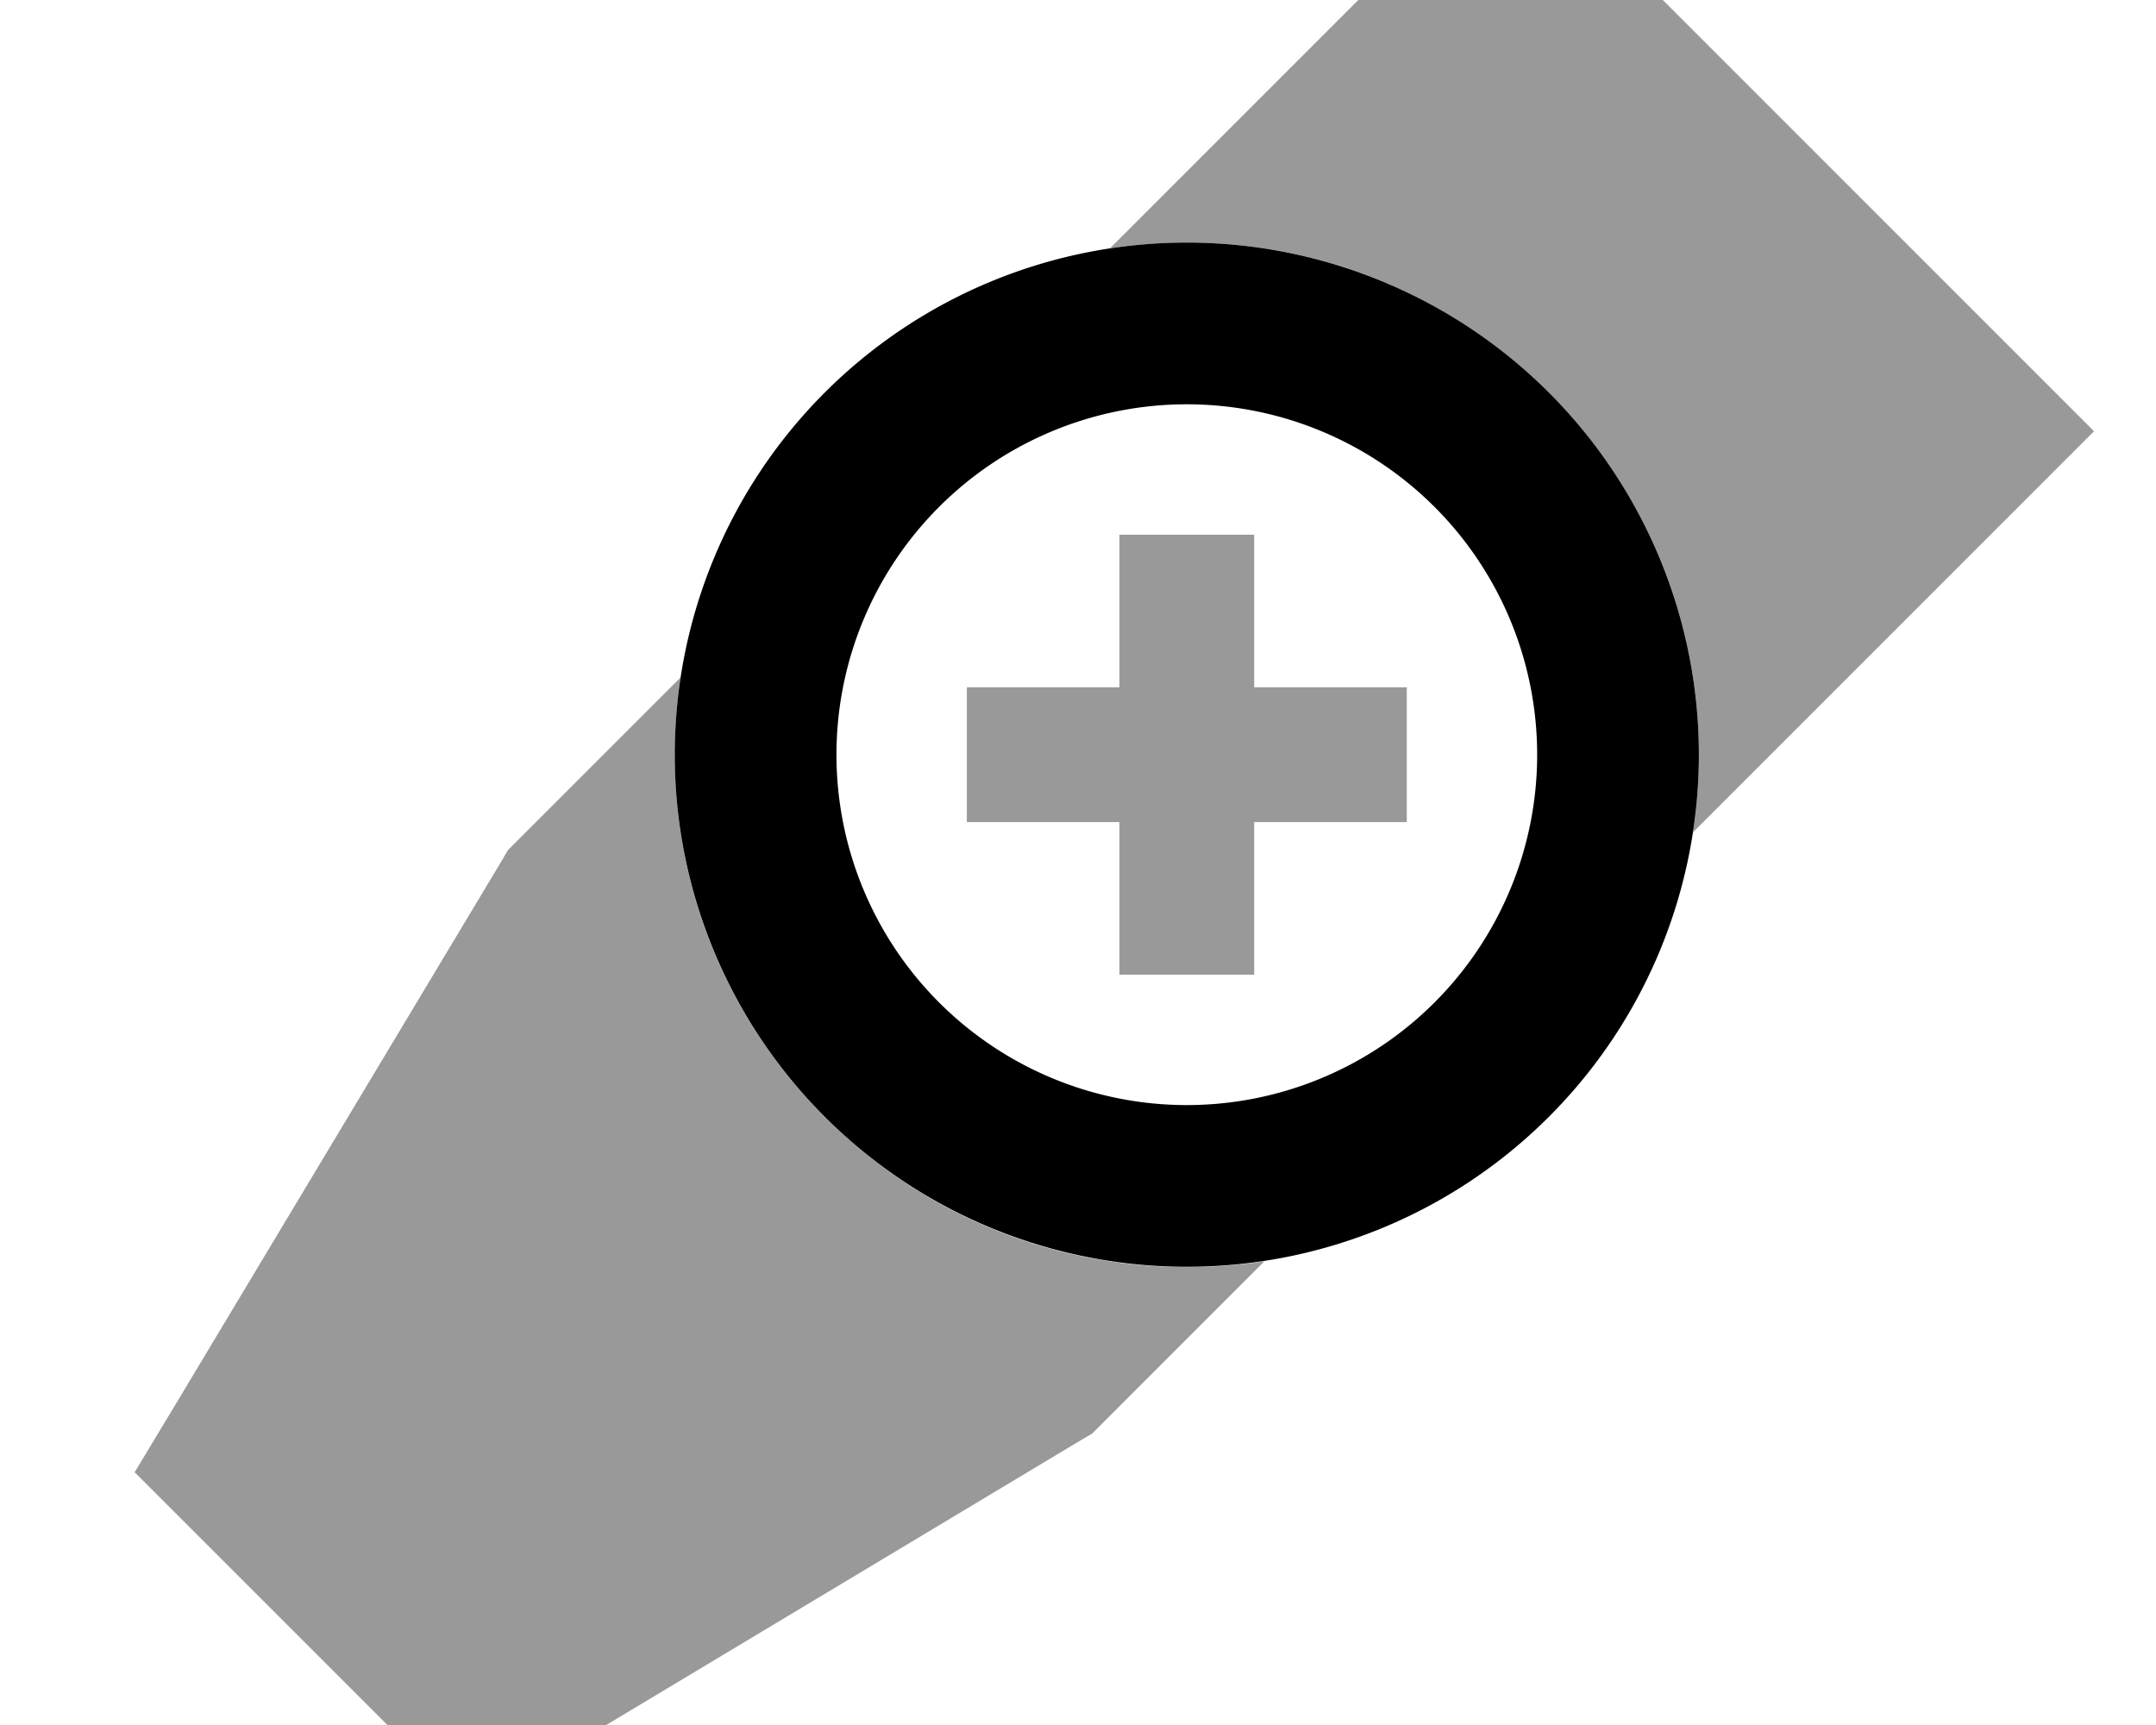 <svg xmlns="http://www.w3.org/2000/svg" viewBox="0 0 640 512"><!--! Font Awesome Pro 7.0.1 by @fontawesome - https://fontawesome.com License - https://fontawesome.com/license (Commercial License) Copyright 2025 Fonticons, Inc. --><path style="fill:currentColor;opacity:.4" d="M40 437c4.1 4.1 31.3 31.3 81.7 81.7l17.7 17.7 21.4-12.9 160-96 3.4-2 2.8-2.8 48.3-48.3c-7.5 1.1-15.2 1.7-23 1.7-83.9 0-152-68.1-152-152 0-7.8 .6-15.5 1.7-23l-48.4 48.4-2.8 2.8-2 3.4-96 160-12.9 21.4zM287 204l0 40 45.3 0 0 45.3 40 0 0-45.3 45.3 0 0-40-45.3 0 0-45.3-40 0 0 45.3-45.3 0zM329.3 73.7c7.5-1.1 15.2-1.7 23-1.7 83.9 0 152 68.1 152 152 0 7.8-.6 15.5-1.7 23 76.5-76.5 116.2-116.2 119-119l-22.6-22.6-128-128-22.6-22.6c-2.8 2.8-42.5 42.5-119 119z"/><path style="fill:currentColor;opacity:1" d="M352.3 120a104 104 0 1 1 0 208 104 104 0 1 1 0-208zm0 256a152 152 0 1 0 0-304 152 152 0 1 0 0 304z"/></svg>